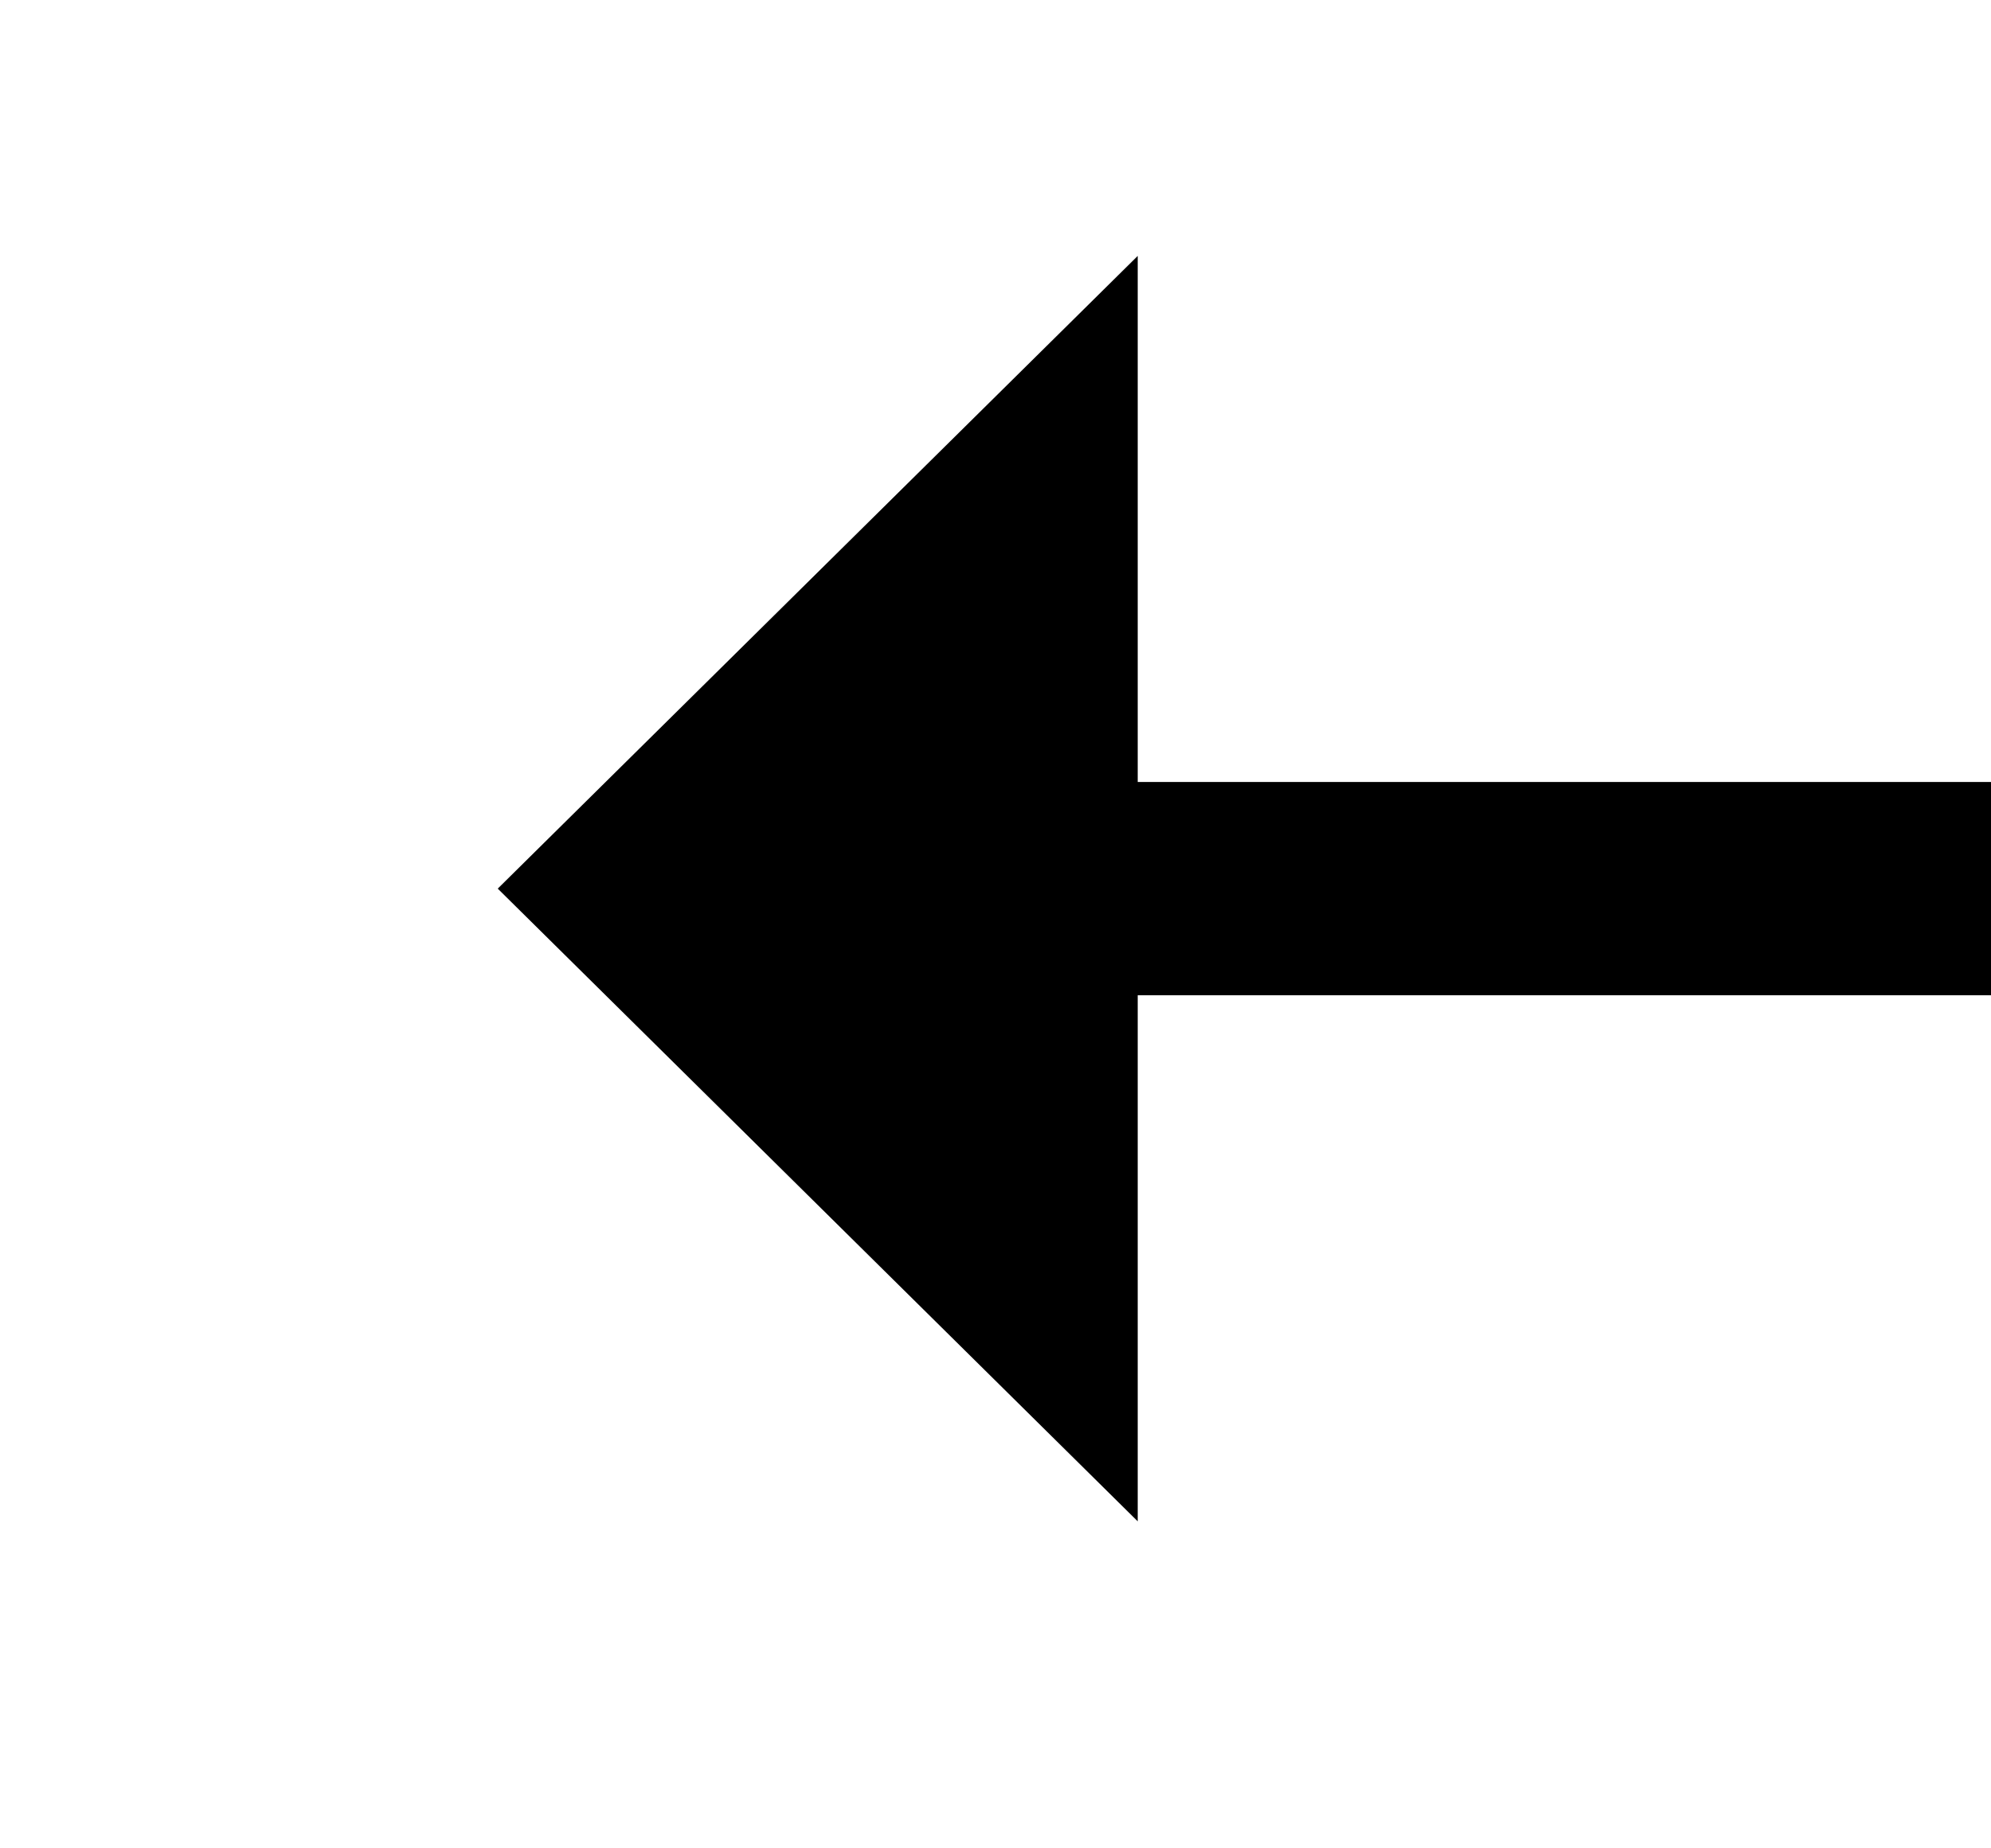 ﻿<?xml version="1.0" encoding="utf-8"?>
<svg version="1.1" xmlns:xlink="http://www.w3.org/1999/xlink" width="28px" height="26px" preserveAspectRatio="xMinYMid meet" viewBox="1016 943  28 24" xmlns="http://www.w3.org/2000/svg">
  <g transform="matrix(0 1 -1 0 1985 -75 )">
    <path d="M 1020.6 953  L 1029.5 962  L 1038.4 953  L 1020.6 953  Z " fill-rule="nonzero" fill="#000000" stroke="none" />
    <path d="M 1029.5 861  L 1029.5 955  " stroke-width="3" stroke="#000000" fill="none" />
  </g>
</svg>